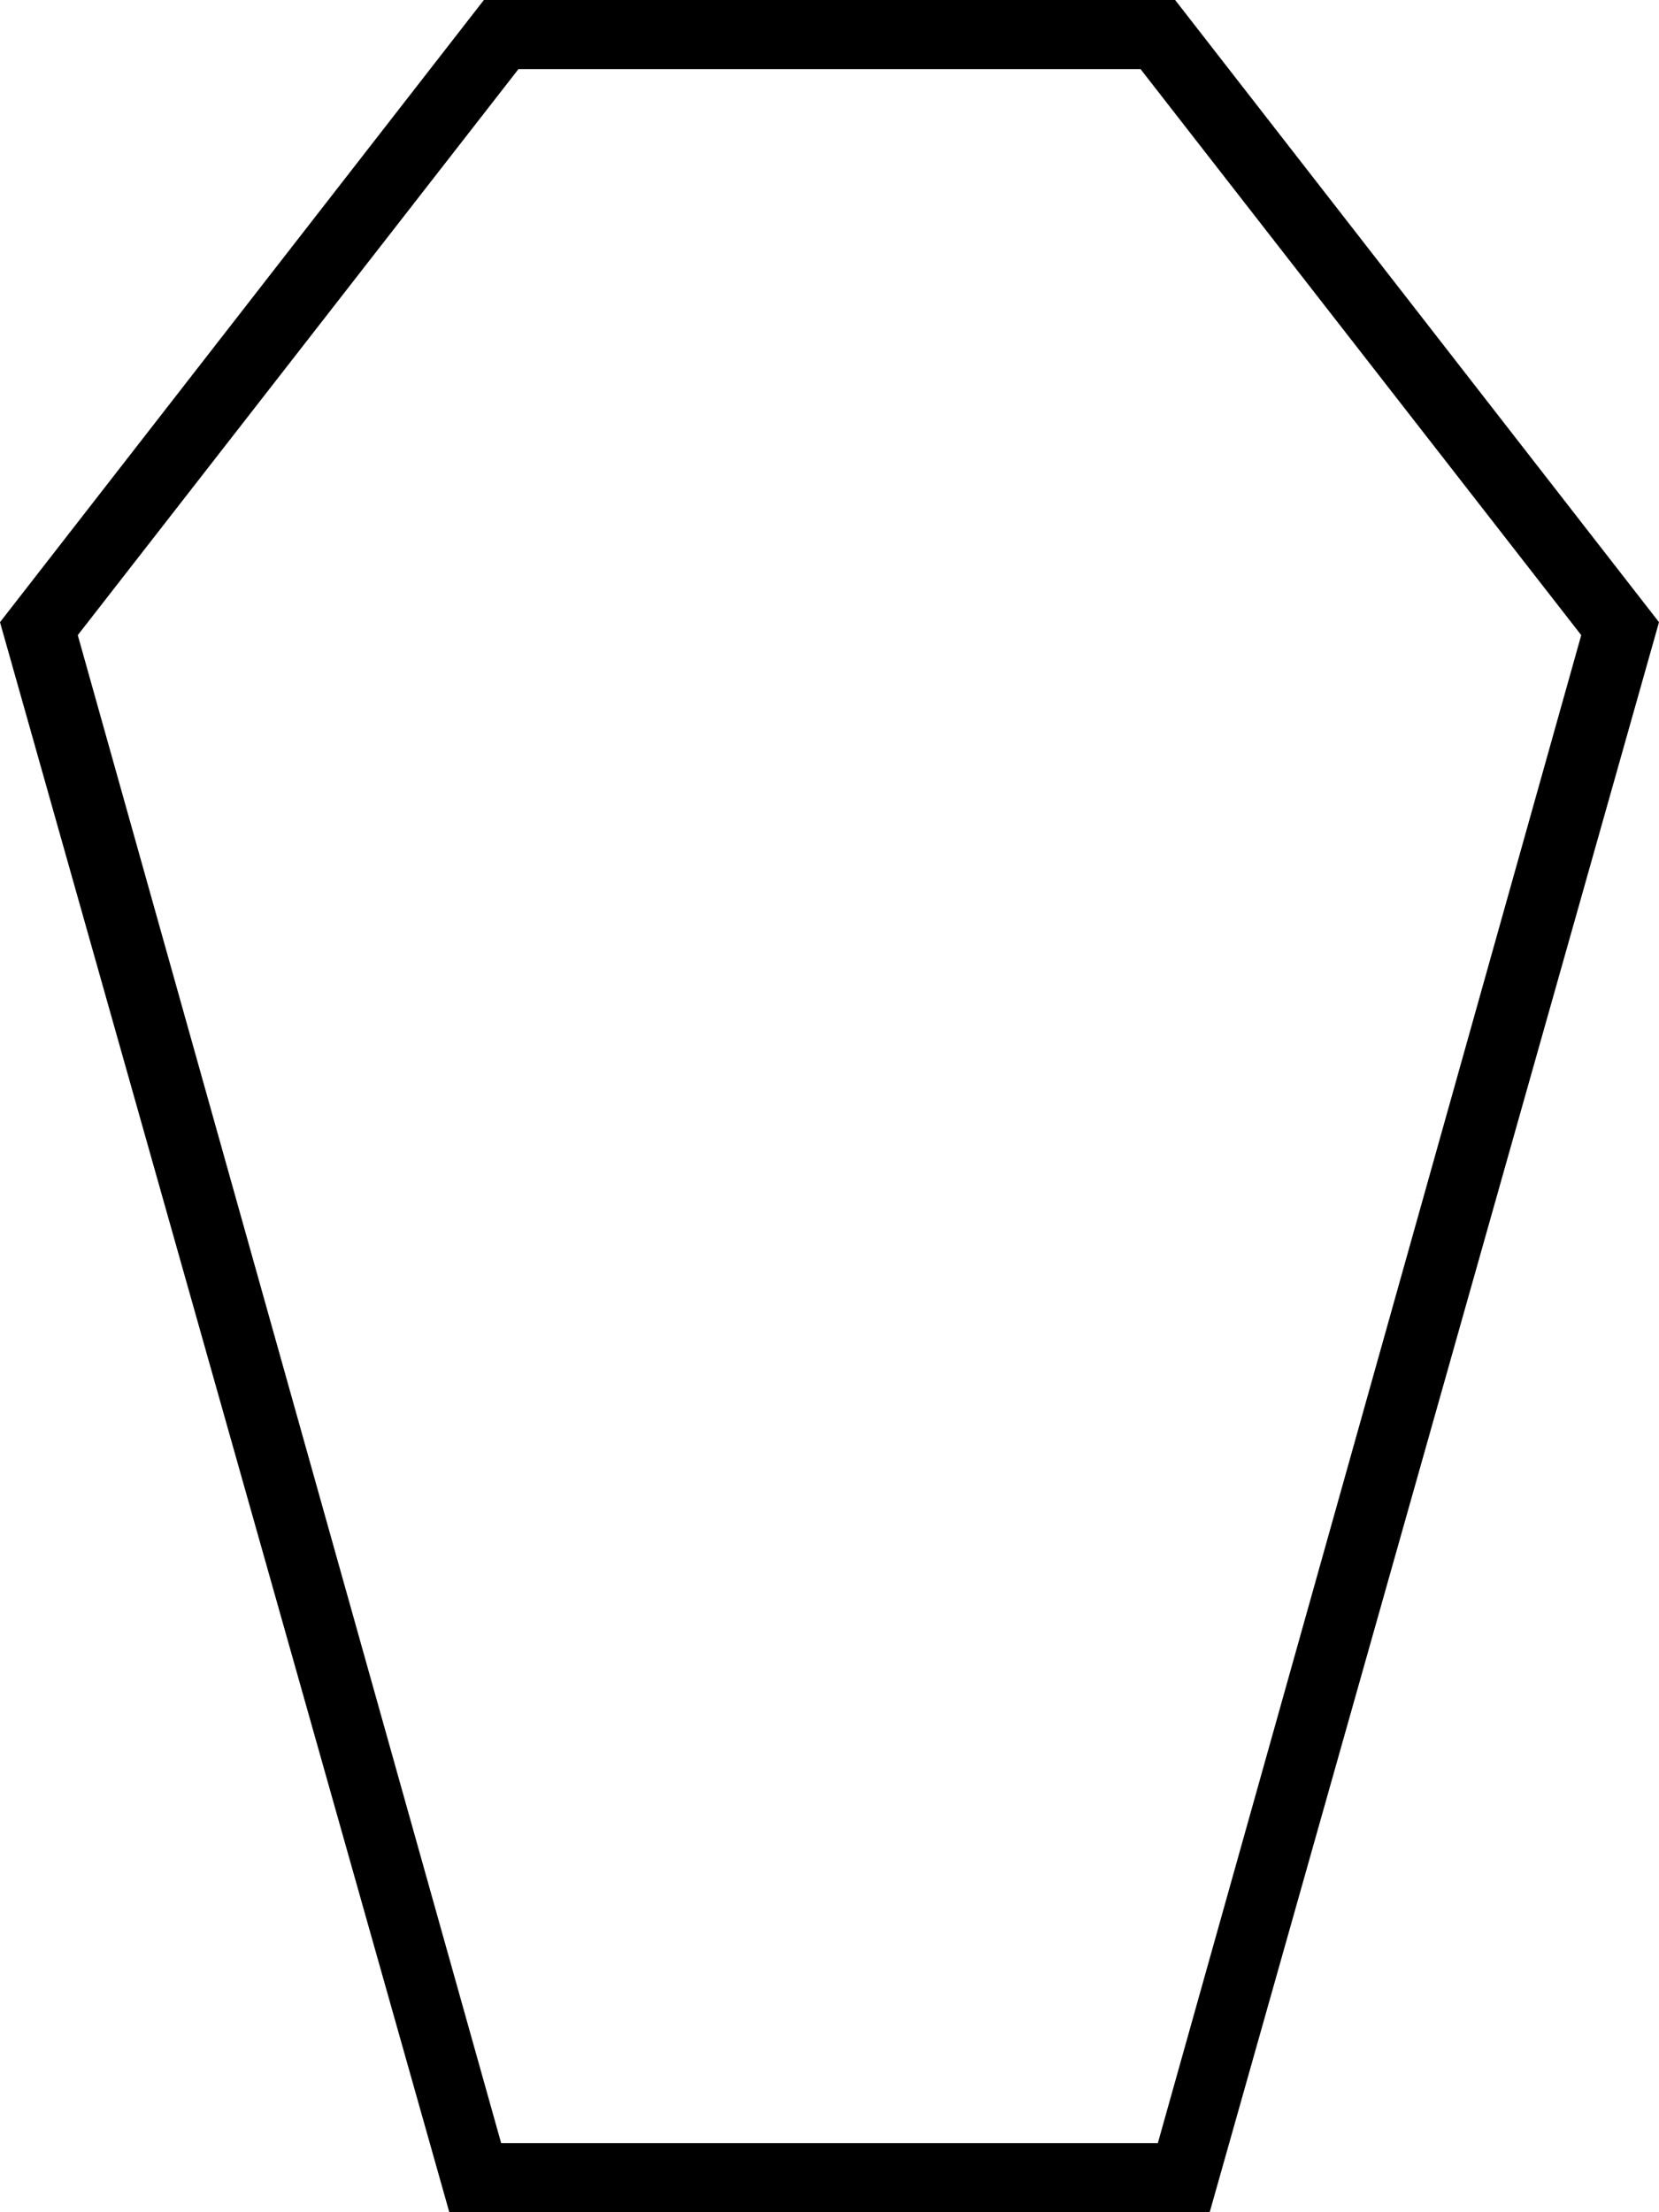 <svg xmlns="http://www.w3.org/2000/svg" viewBox="0 0 384 512">
  <path d="M 116 496 L 268 496 L 116 496 L 268 496 L 366 147 L 366 147 L 264 16 L 264 16 L 120 16 L 120 16 L 18 147 L 18 147 L 116 496 L 116 496 Z M 280 512 L 104 512 L 280 512 L 104 512 L 0 144 L 0 144 L 112 0 L 112 0 L 272 0 L 272 0 L 384 144 L 384 144 L 280 512 L 280 512 Z" />
</svg>